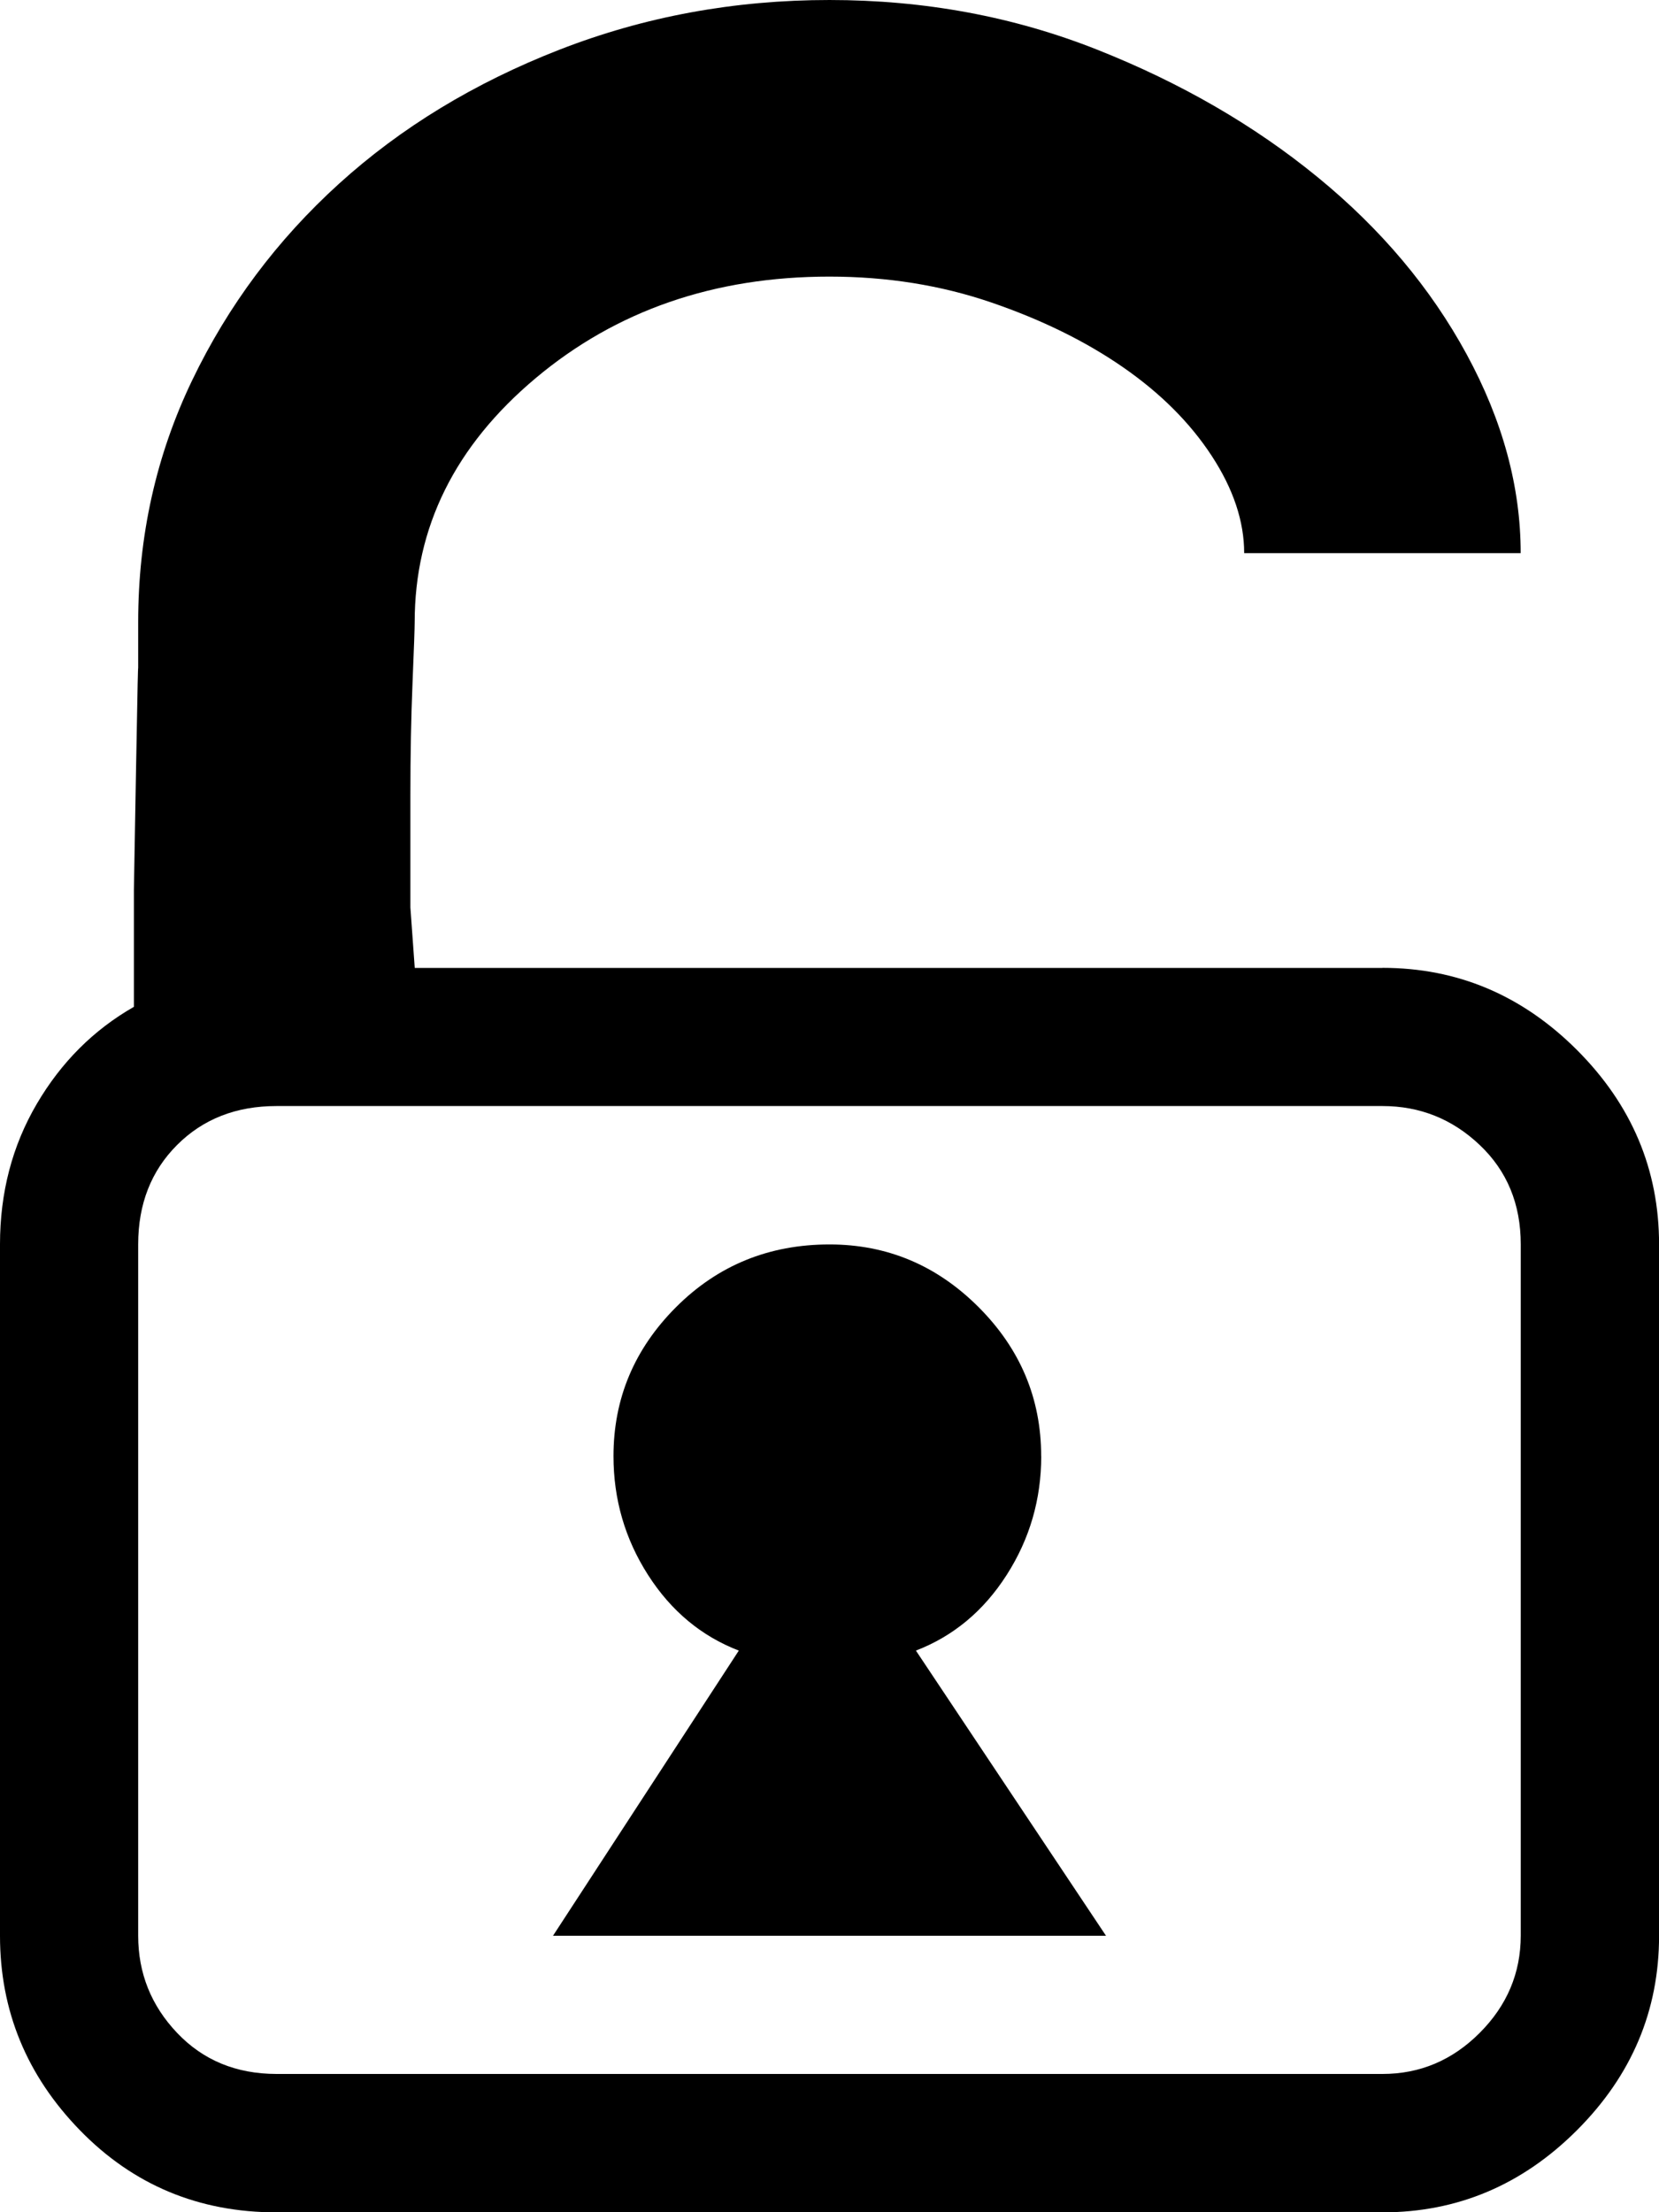 <!-- Generated by IcoMoon.io -->
<svg version="1.1" xmlns="http://www.w3.org/2000/svg" width="24" height="32" viewBox="0 0 24 32">
<title>uniE12F</title>
<path d="M20 14q1.625 0 2.813 1.188t1.188 2.813v10q0 1.625-1.188 2.813t-2.813 1.188h-16q-1.688 0-2.844-1.188t-1.156-2.813v-10q0-1.125 0.531-2.031t1.406-1.406v-1.688t0.031-1.75 0.031-1.406v-0.719q0-1.875 0.781-3.5t2.125-2.844 3.188-1.938 3.906-0.719 3.875 0.719 3.188 1.844 2.156 2.563 0.781 2.875h-4q0-0.688-0.469-1.406t-1.281-1.281-1.906-0.938-2.344-0.375q-2.5 0-4.25 1.469t-1.75 3.531q0 0.125-0.031 0.875t-0.031 1.625v1.625t0.063 0.875h14zM22 18q0-0.875-0.594-1.438t-1.406-0.563h-16q-0.875 0-1.438 0.563t-0.563 1.438v10q0 0.813 0.563 1.406t1.438 0.594h16q0.813 0 1.406-0.594t0.594-1.406v-10zM15.063 21.063q0 0.938-0.5 1.719t-1.313 1.094l2.75 4.125h-8l2.688-4.125q-0.813-0.313-1.313-1.094t-0.5-1.719q0-1.25 0.906-2.156t2.219-0.906q1.25 0 2.156 0.906t0.906 2.156z"></path>
</svg>
